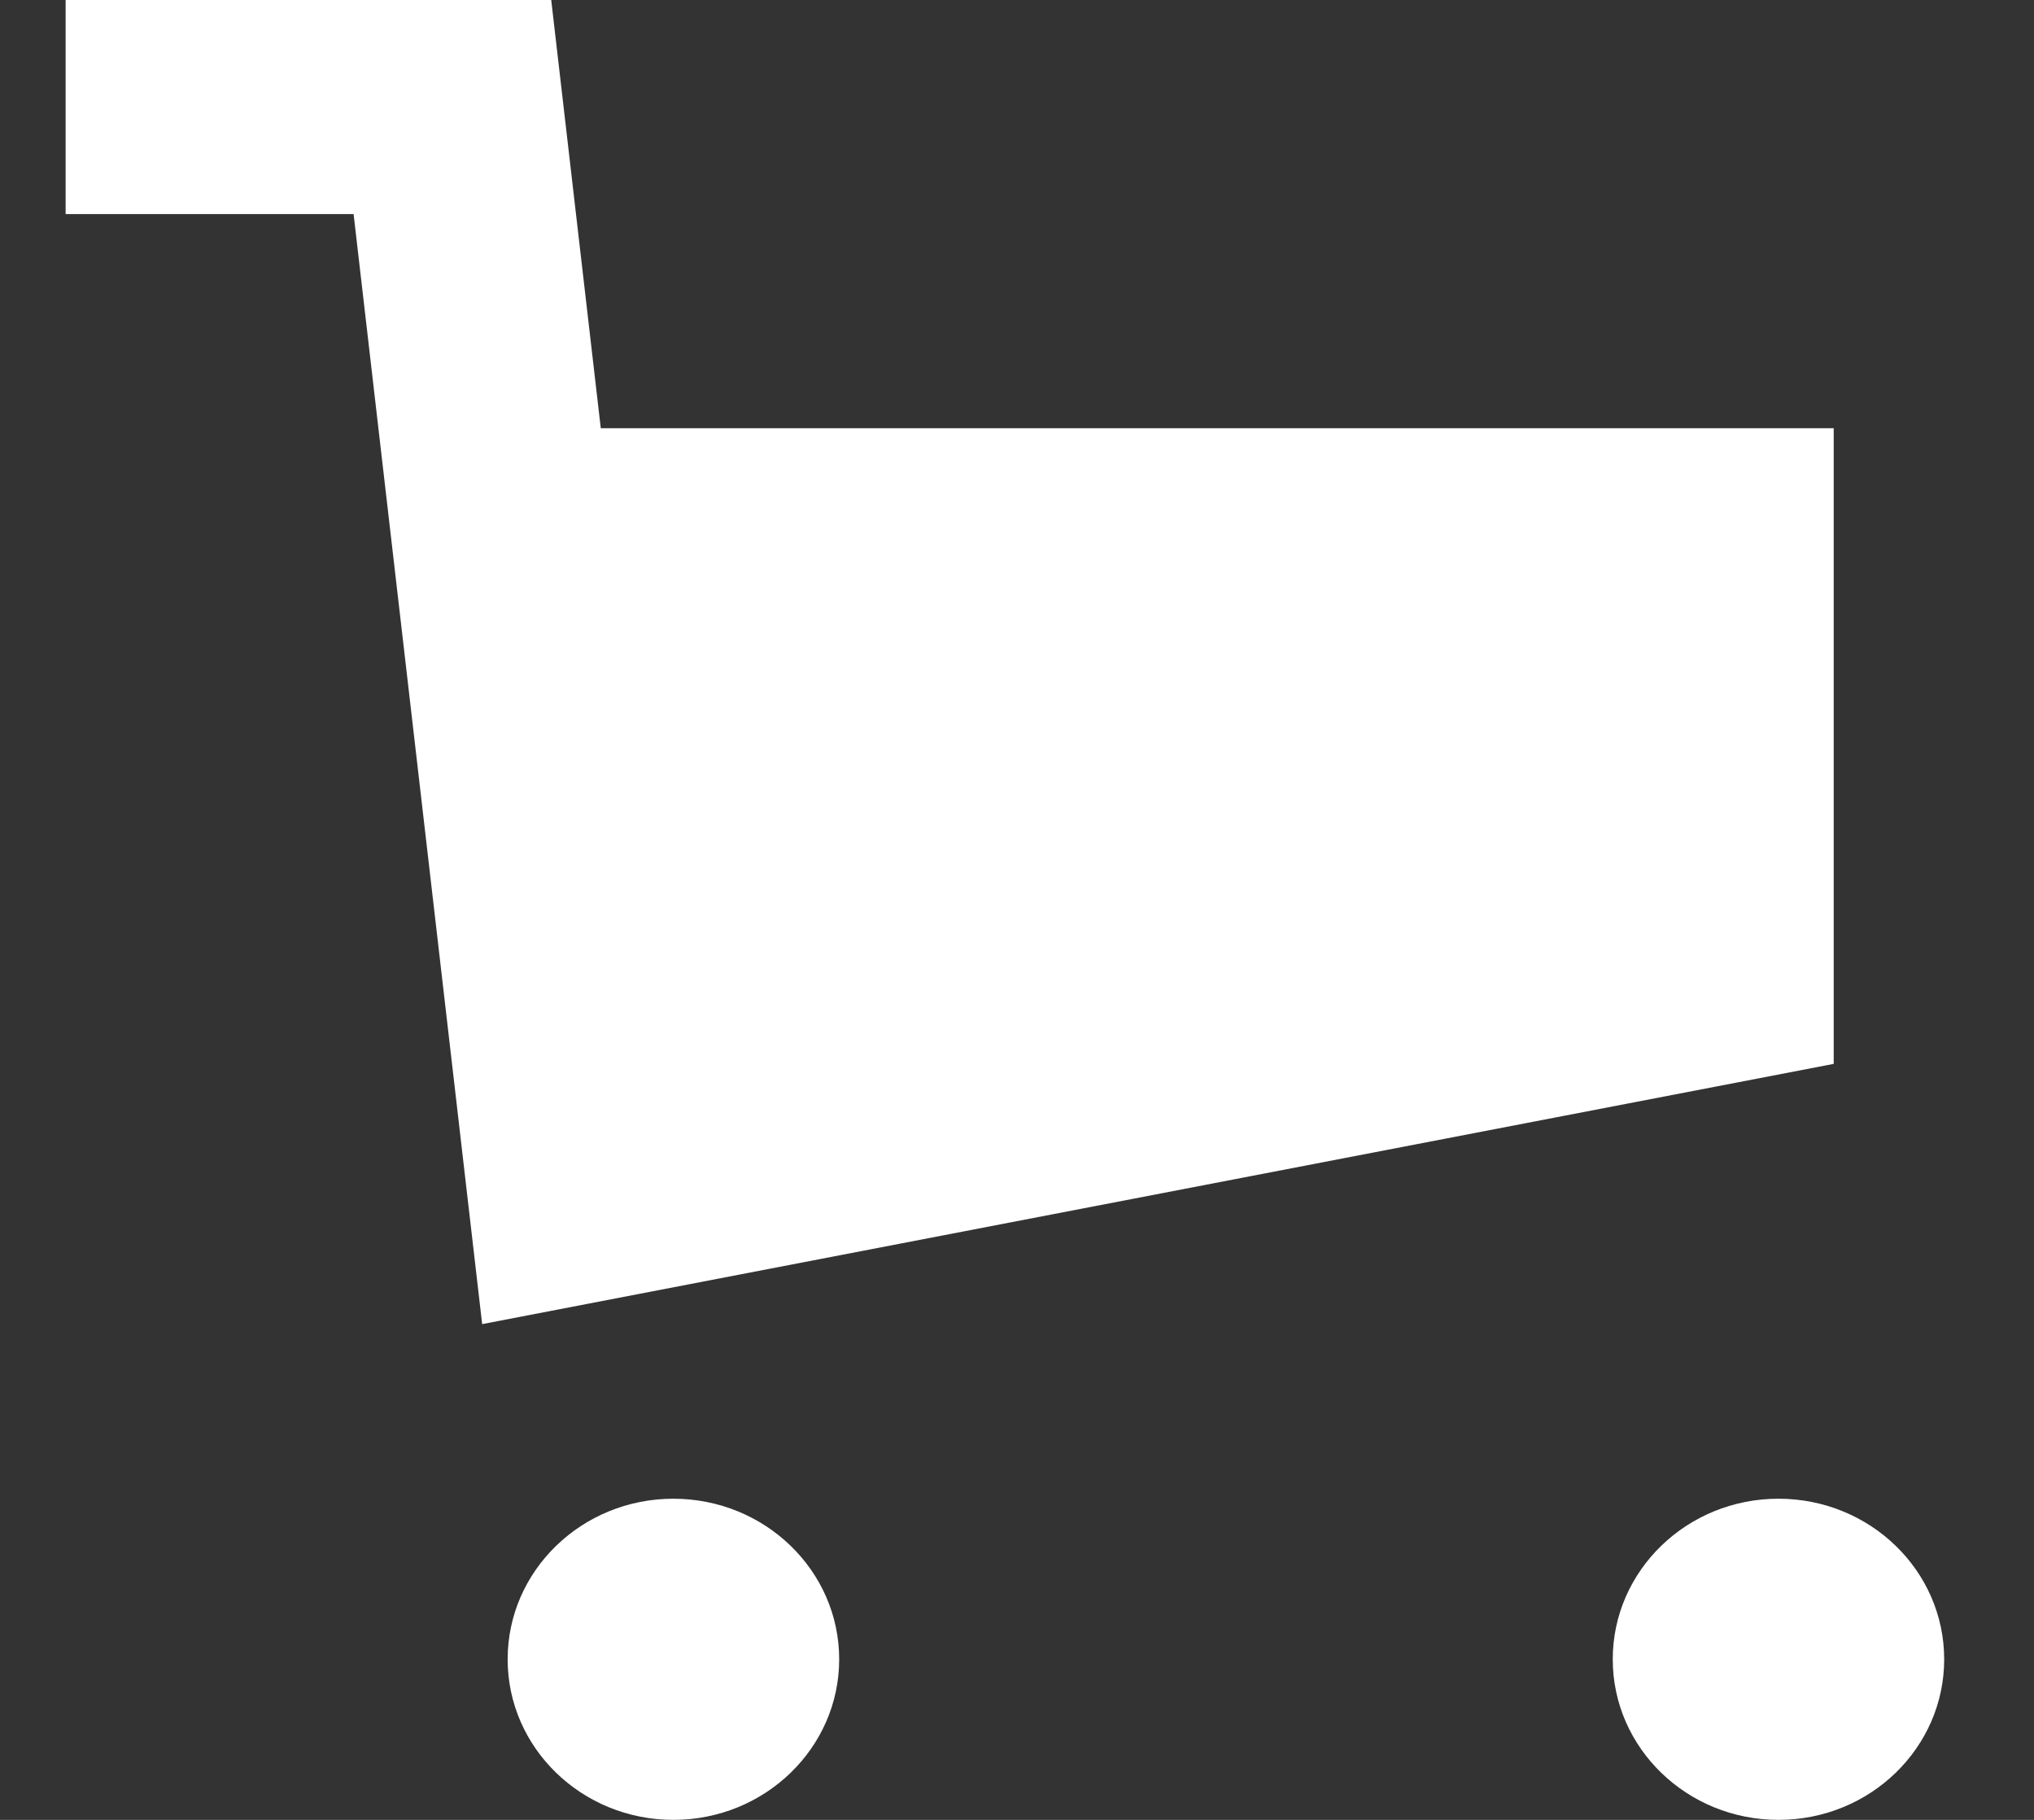 <svg width="19" height="17" viewBox="0 0 19 17" fill="none" xmlns="http://www.w3.org/2000/svg">
<rect x="0" y="0" width="19" height="17" fill="#333333" stroke="none"/>
<path d="M3.303 2H0.613V0H5.149L5.612 4H17.129V9.938L4.504 12.369L3.303 2ZM16.613 17C15.758 17 15.065 16.328 15.065 15.5C15.065 14.672 15.758 14 16.613 14C17.468 14 18.161 14.672 18.161 15.5C18.161 16.328 17.468 17 16.613 17ZM6.29 17C5.435 17 4.742 16.328 4.742 15.5C4.742 14.672 5.435 14 6.29 14C7.145 14 7.839 14.672 7.839 15.5C7.839 16.328 7.145 17 6.29 17Z" fill="white"/>
</svg>
